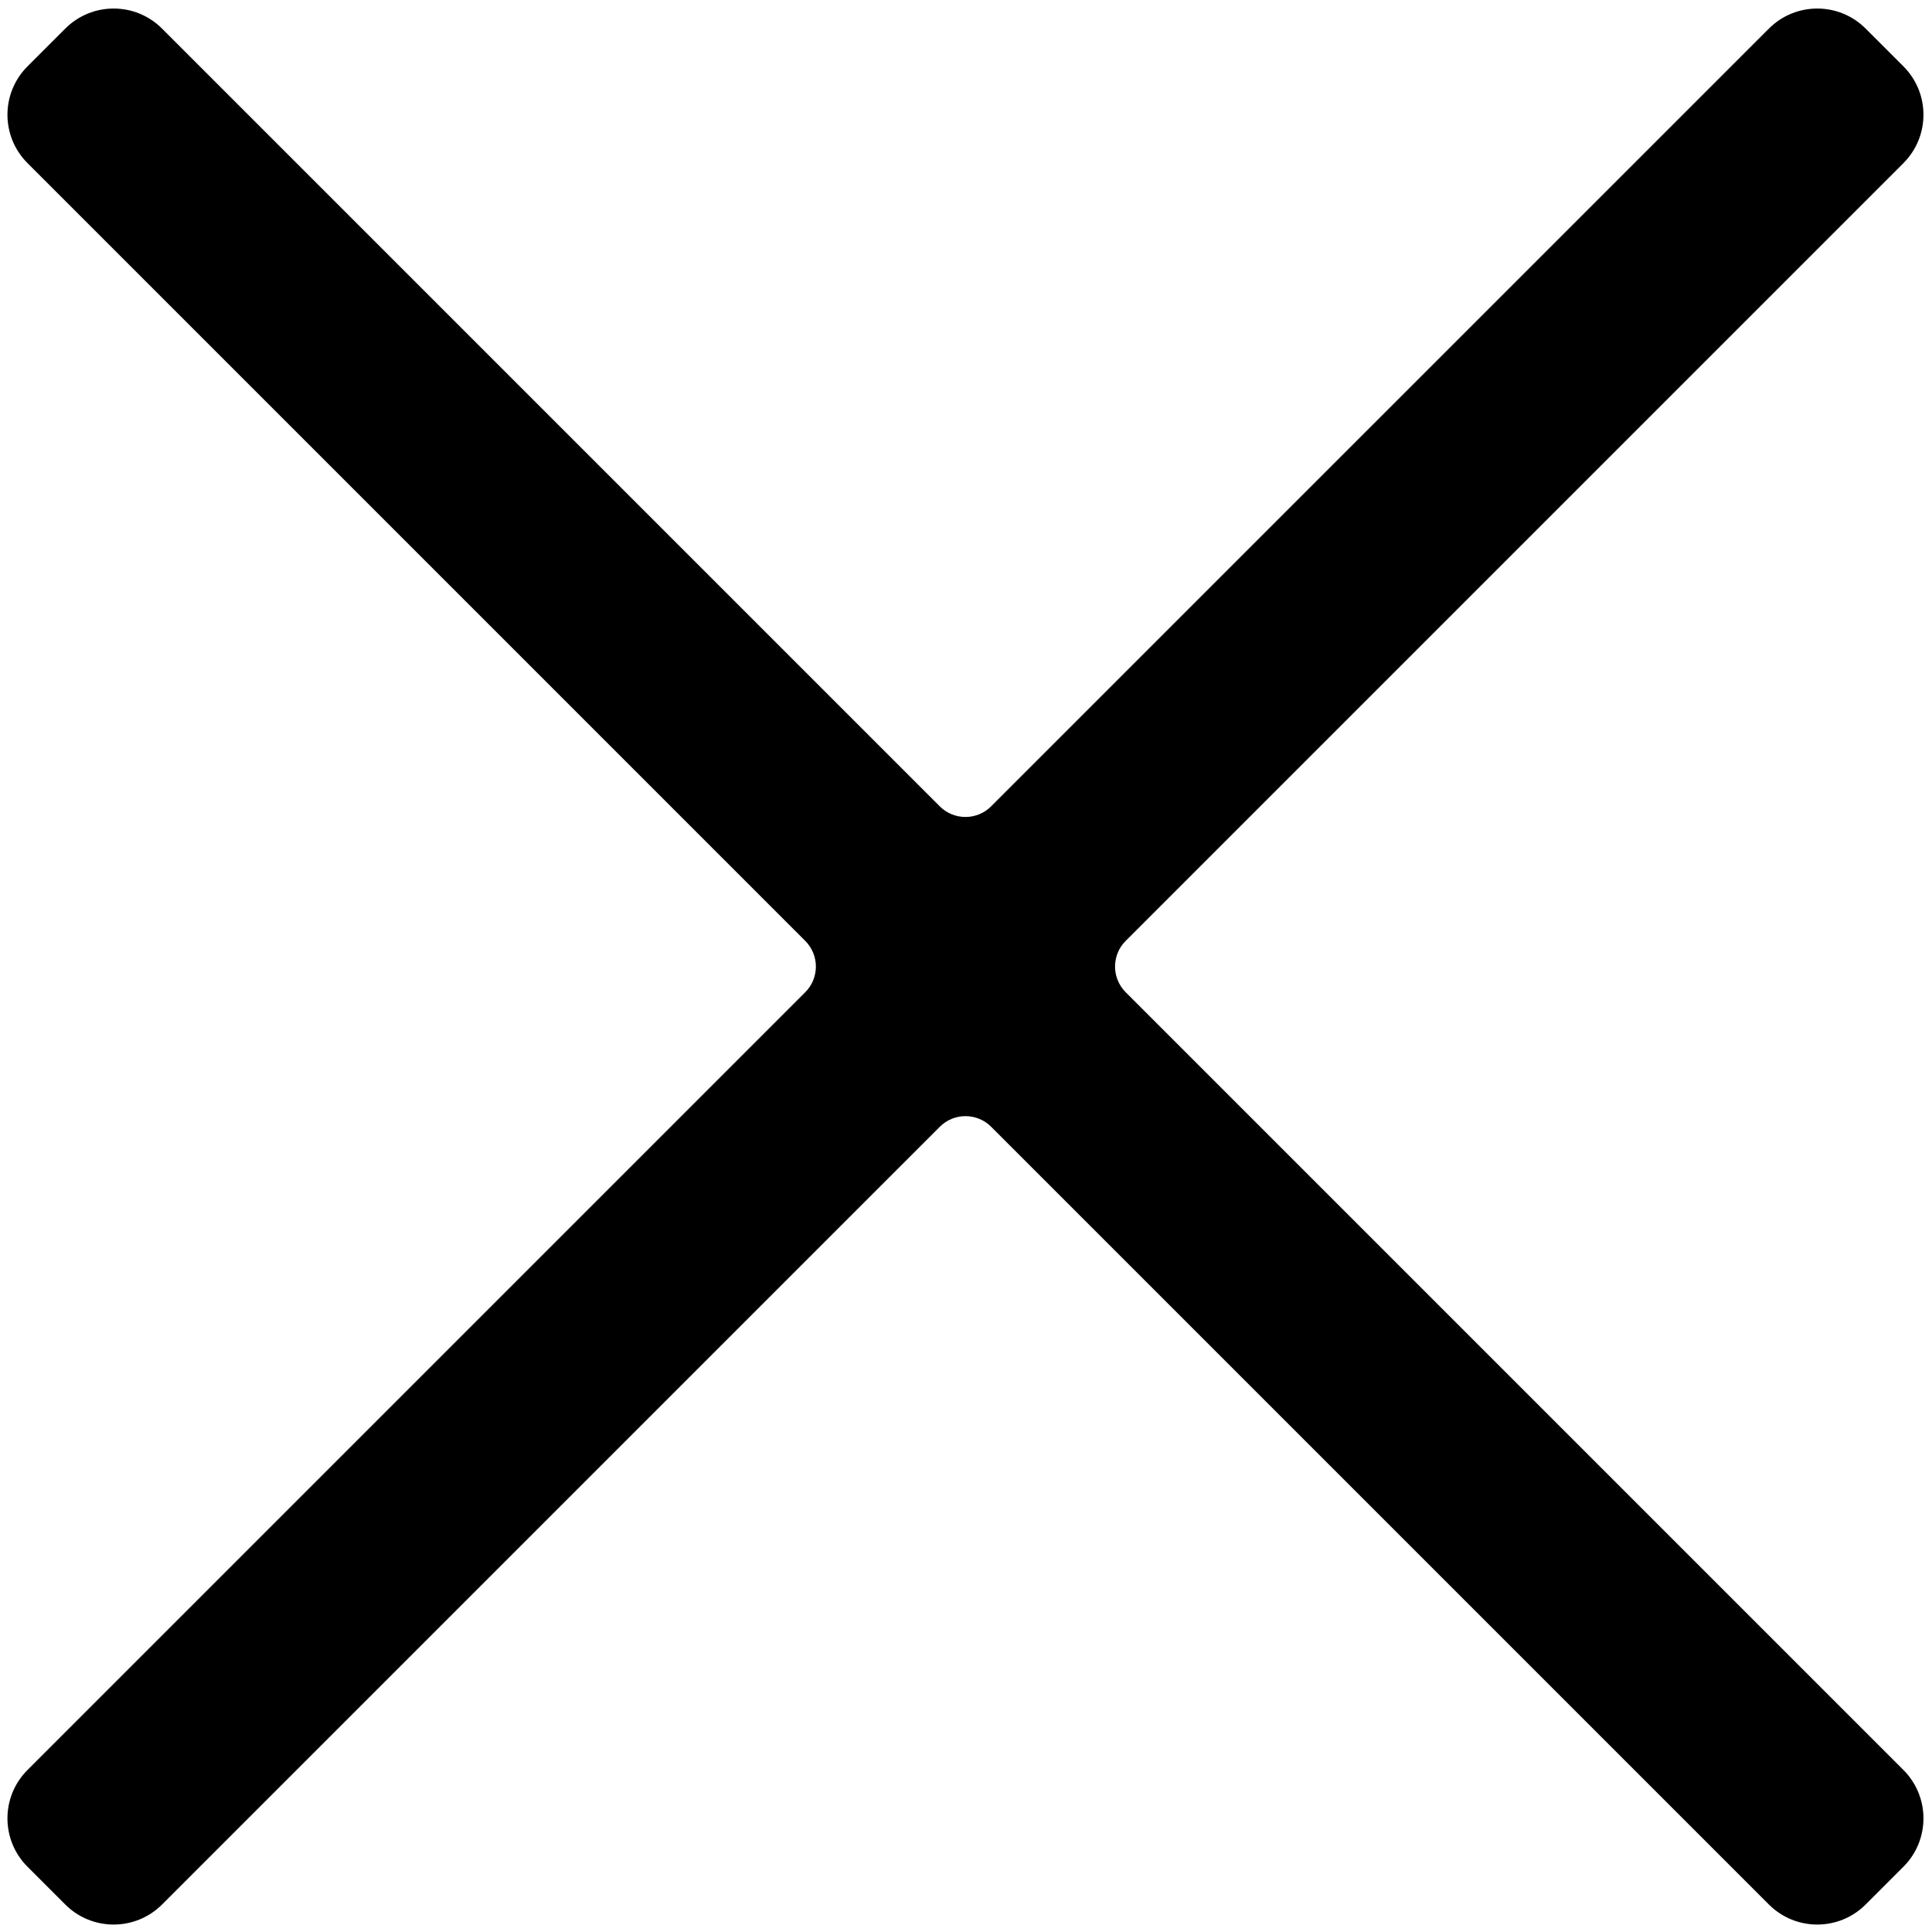 <?xml version="1.0" encoding="UTF-8"?>
<svg xmlns="http://www.w3.org/2000/svg" viewBox="0 0 850.91 850.91"><path d="M838.33,779.56c11.76,11.76,11.76,30.84,0,42.6l-16.65,16.65c-11.76,11.76-30.84,11.76-42.6,0l-342.55-342.55c-6.24-6.24-16.37-6.24-22.61,0L71.36,838.81c-11.77,11.76-30.84,11.76-42.61,0l-16.64-16.65c-11.77-11.76-11.77-30.84,0-42.6l342.55-342.55c6.24-6.24,6.24-16.37,0-22.61L12.11,71.84C.34,60.07.34,41,12.11,29.23L28.75,12.59c11.77-11.77,30.84-11.77,42.61,0l342.55,342.55c6.24,6.24,16.37,6.24,22.61,0L779.08,12.59c11.76-11.77,30.84-11.77,42.6,0l16.65,16.64c11.76,11.77,11.76,30.84,0,42.61l-342.55,342.55c-6.24,6.24-6.24,16.37,0,22.61l342.55,342.55Z"/></svg>